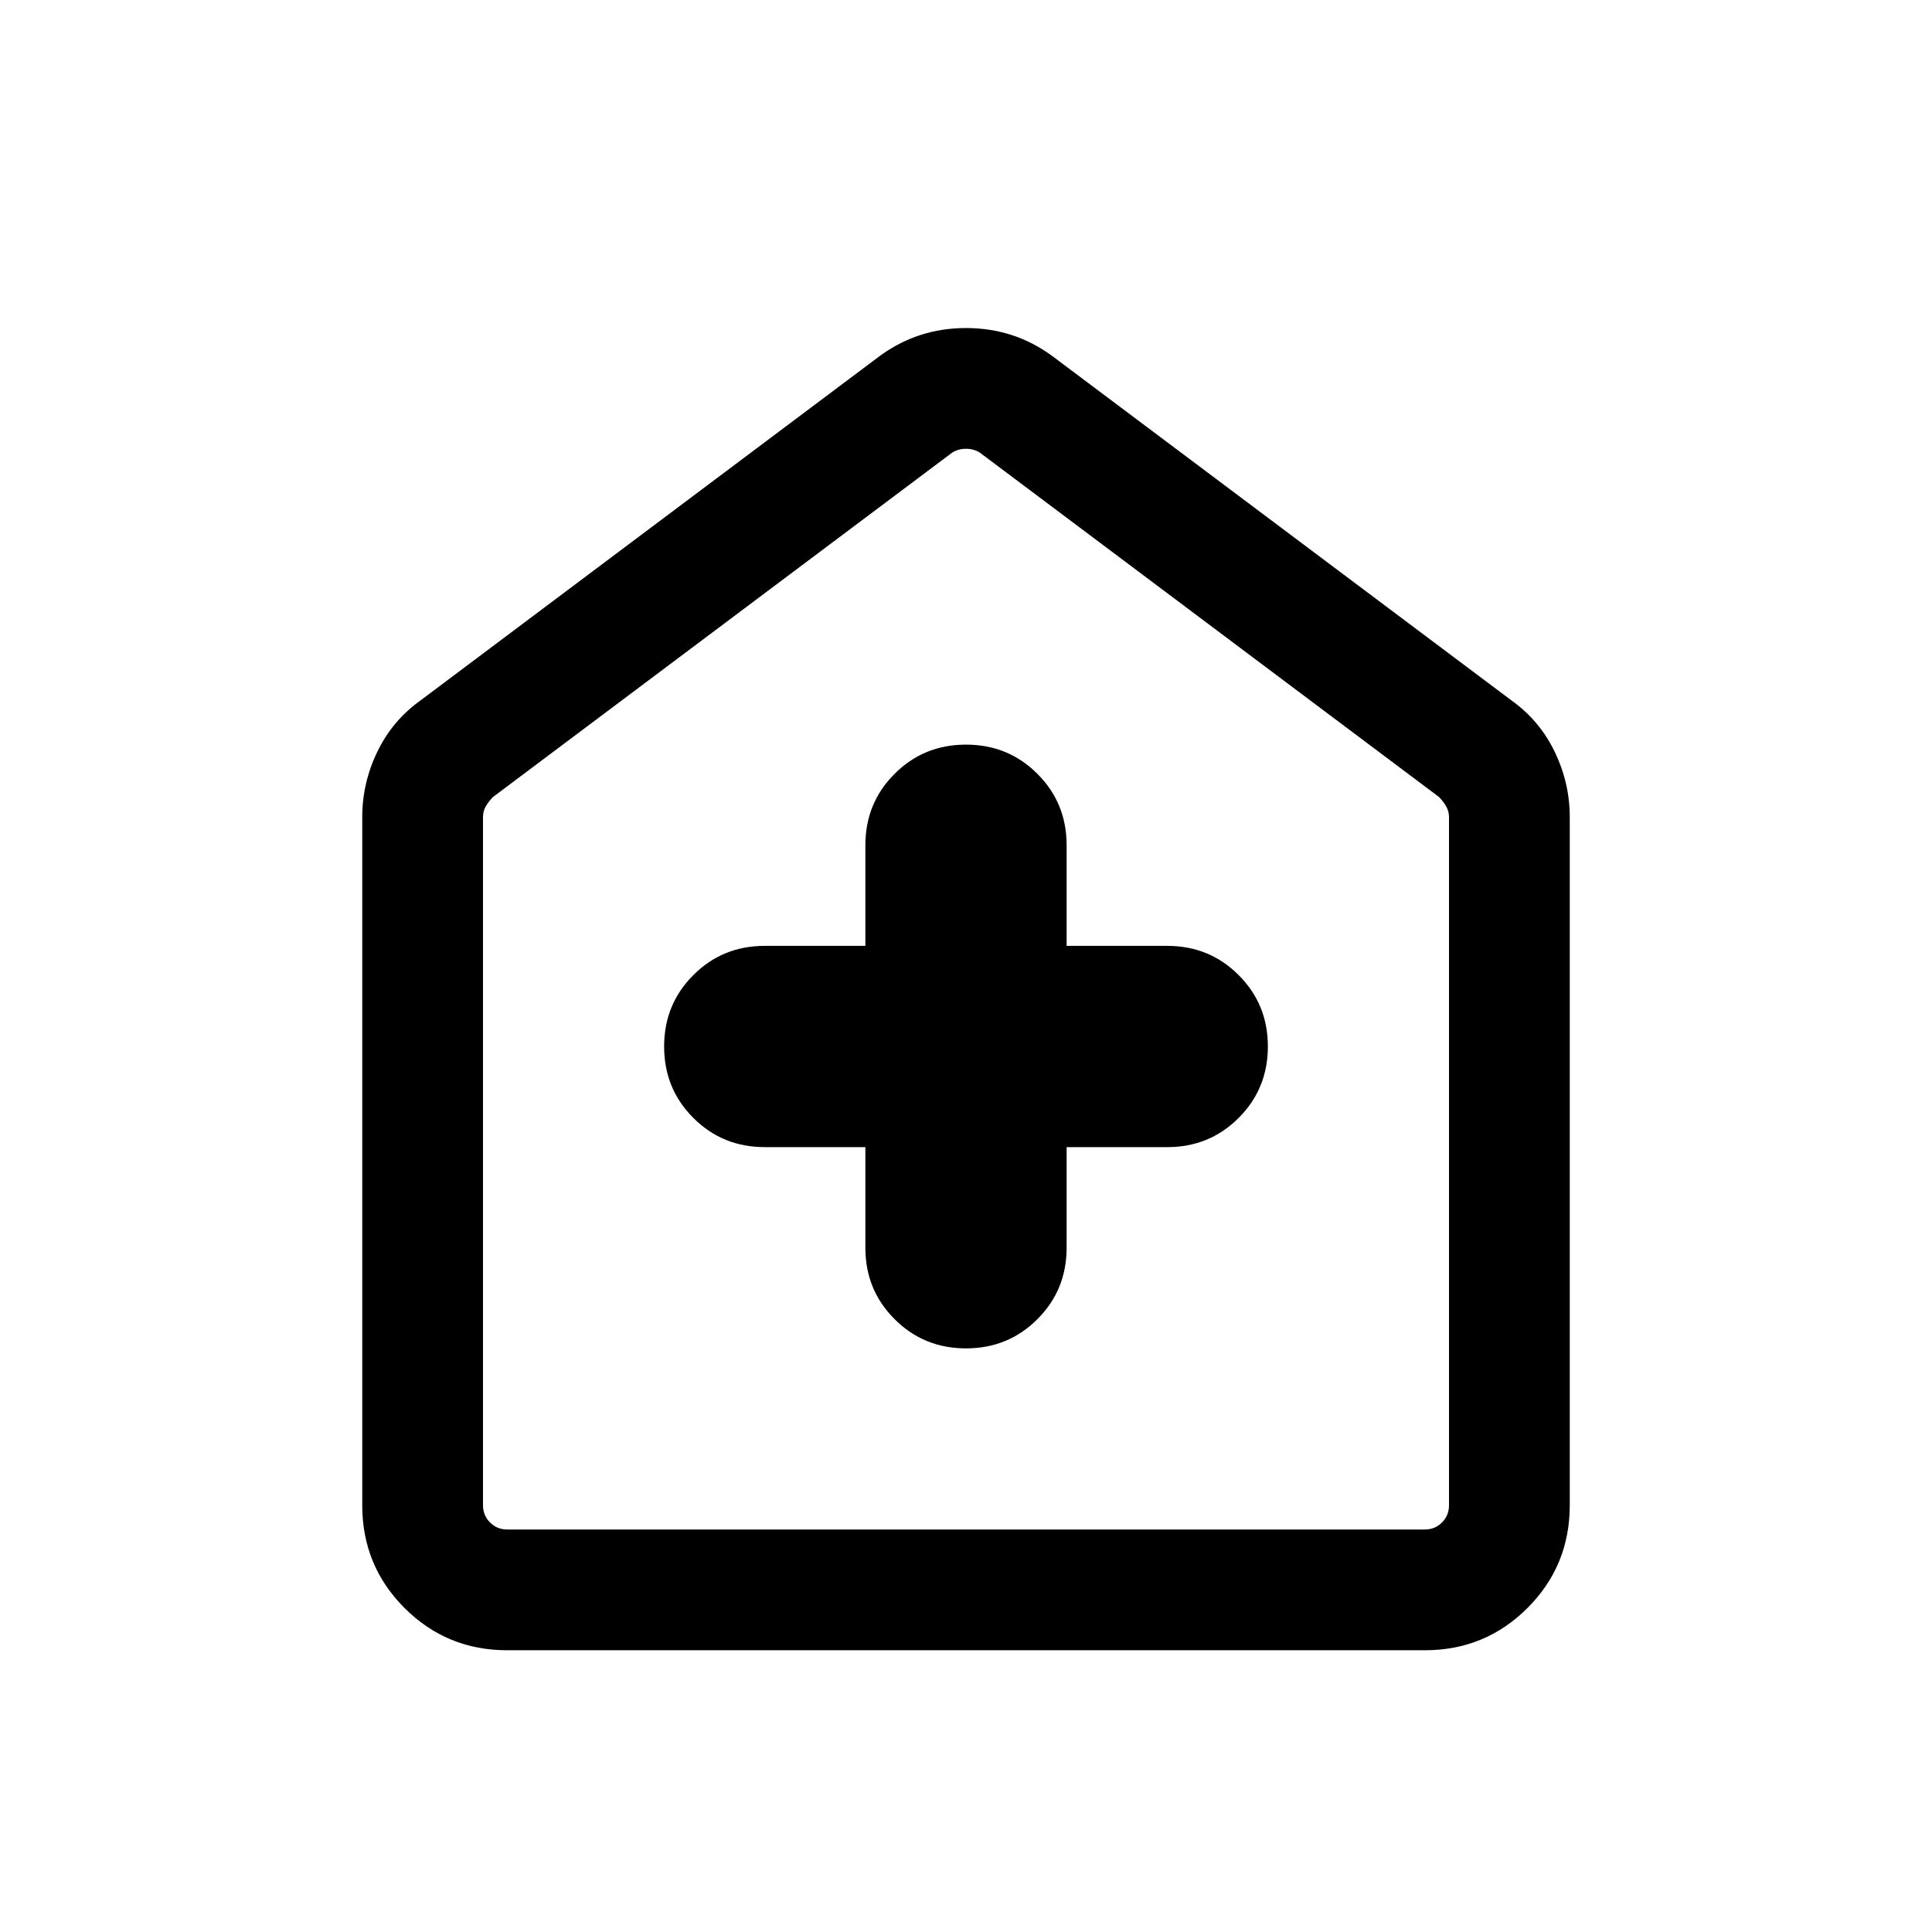 <svg xmlns="http://www.w3.org/2000/svg" height="24" width="24"><path d="M10.75 14.25v1.25q0 .525.363.887.362.363.887.363t.887-.363q.363-.362.363-.887v-1.25h1.25q.525 0 .887-.363.363-.362.363-.887t-.363-.887q-.362-.363-.887-.363h-1.25V10.5q0-.525-.363-.887-.362-.363-.887-.363t-.887.363q-.363.362-.363.887v1.25H9.5q-.525 0-.887.363-.363.362-.363.887t.363.887q.362.363.887.363ZM6.3 20.5q-.75 0-1.275-.525Q4.5 19.45 4.5 18.7v-8.55q0-.425.188-.813.187-.387.537-.637l5.7-4.275q.475-.35 1.075-.35t1.075.35l5.7 4.275q.35.25.537.637.188.388.188.813v8.55q0 .75-.525 1.275-.525.525-1.275.525Zm0-1.5h11.4q.125 0 .213-.087.087-.088.087-.213v-8.55q0-.075-.038-.138-.037-.062-.087-.112l-5.7-4.275q-.075-.05-.175-.05-.1 0-.175.05L6.125 9.9q-.05.05-.088.112Q6 10.075 6 10.15v8.55q0 .125.088.213.087.087.212.087Zm5.7-6.725Z"/></svg>
